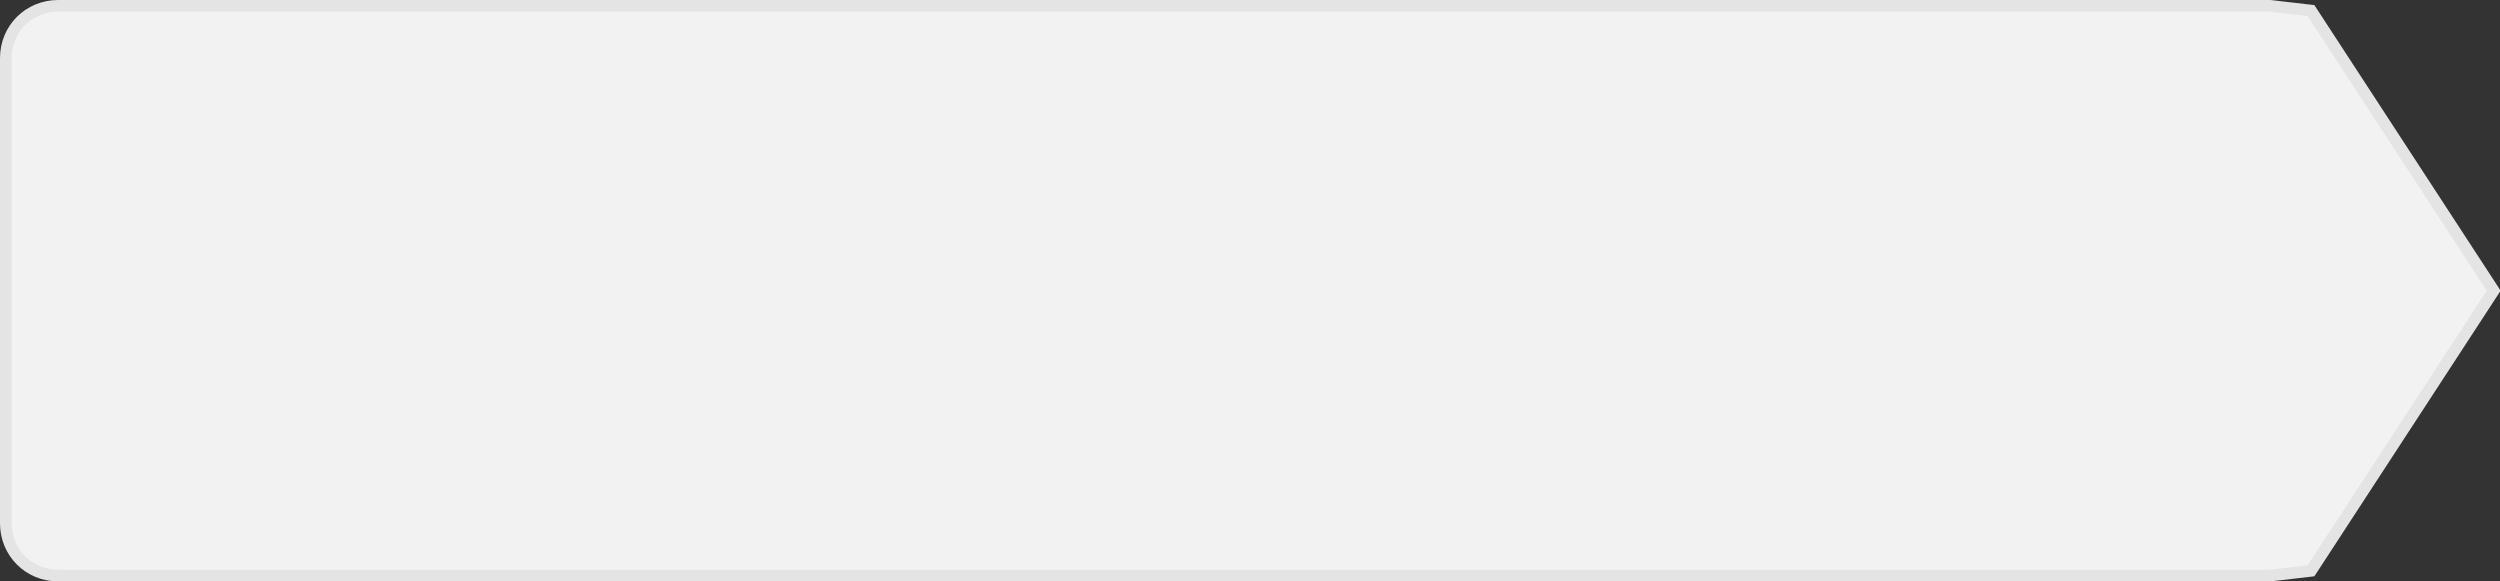 ﻿<?xml version="1.0" encoding="utf-8"?>
<svg version="1.1" xmlns:xlink="http://www.w3.org/1999/xlink" width="215px" height="50px" xmlns="http://www.w3.org/2000/svg">
  <rect width="100%" height="100%" fill="#333333" stroke="none"/>
  <g transform="matrix(1 0 0 1 -851 -368 )">
    <path d="M 1046.23 368.5  C 1046.23 368.5  1049.746 368.909  1049.746 368.909  C 1049.746 368.909  1065.457 393  1065.457 393  C 1065.457 393  1049.746 417.091  1049.746 417.091  C 1049.746 417.091  1046.23 417.5  1046.23 417.5  C 1046.23 417.5  856 417.5  856 417.5  C 853.48 417.5  851.5 415.52  851.5 413  C 851.5 413  851.5 373  851.5 373  C 851.5 370.48  853.48 368.5  856 368.5  C 856 368.5  1046.23 368.5  1046.23 368.5  Z " fill-rule="nonzero" fill="#f2f2f2" stroke="none" />
    <path d="M 1046.23 368.5  C 1046.23 368.5  1049.746 368.909  1049.746 368.909  C 1049.746 368.909  1065.457 393  1065.457 393  C 1065.457 393  1049.746 417.091  1049.746 417.091  C 1049.746 417.091  1046.23 417.5  1046.23 417.5  C 1046.23 417.5  856 417.5  856 417.5  C 853.48 417.5  851.5 415.52  851.5 413  C 851.5 413  851.5 373  851.5 373  C 851.5 370.48  853.48 368.5  856 368.5  C 856 368.5  1046.23 368.5  1046.23 368.5  Z " stroke-width="1" stroke="#e4e4e4" fill="none" />
  </g>
</svg>